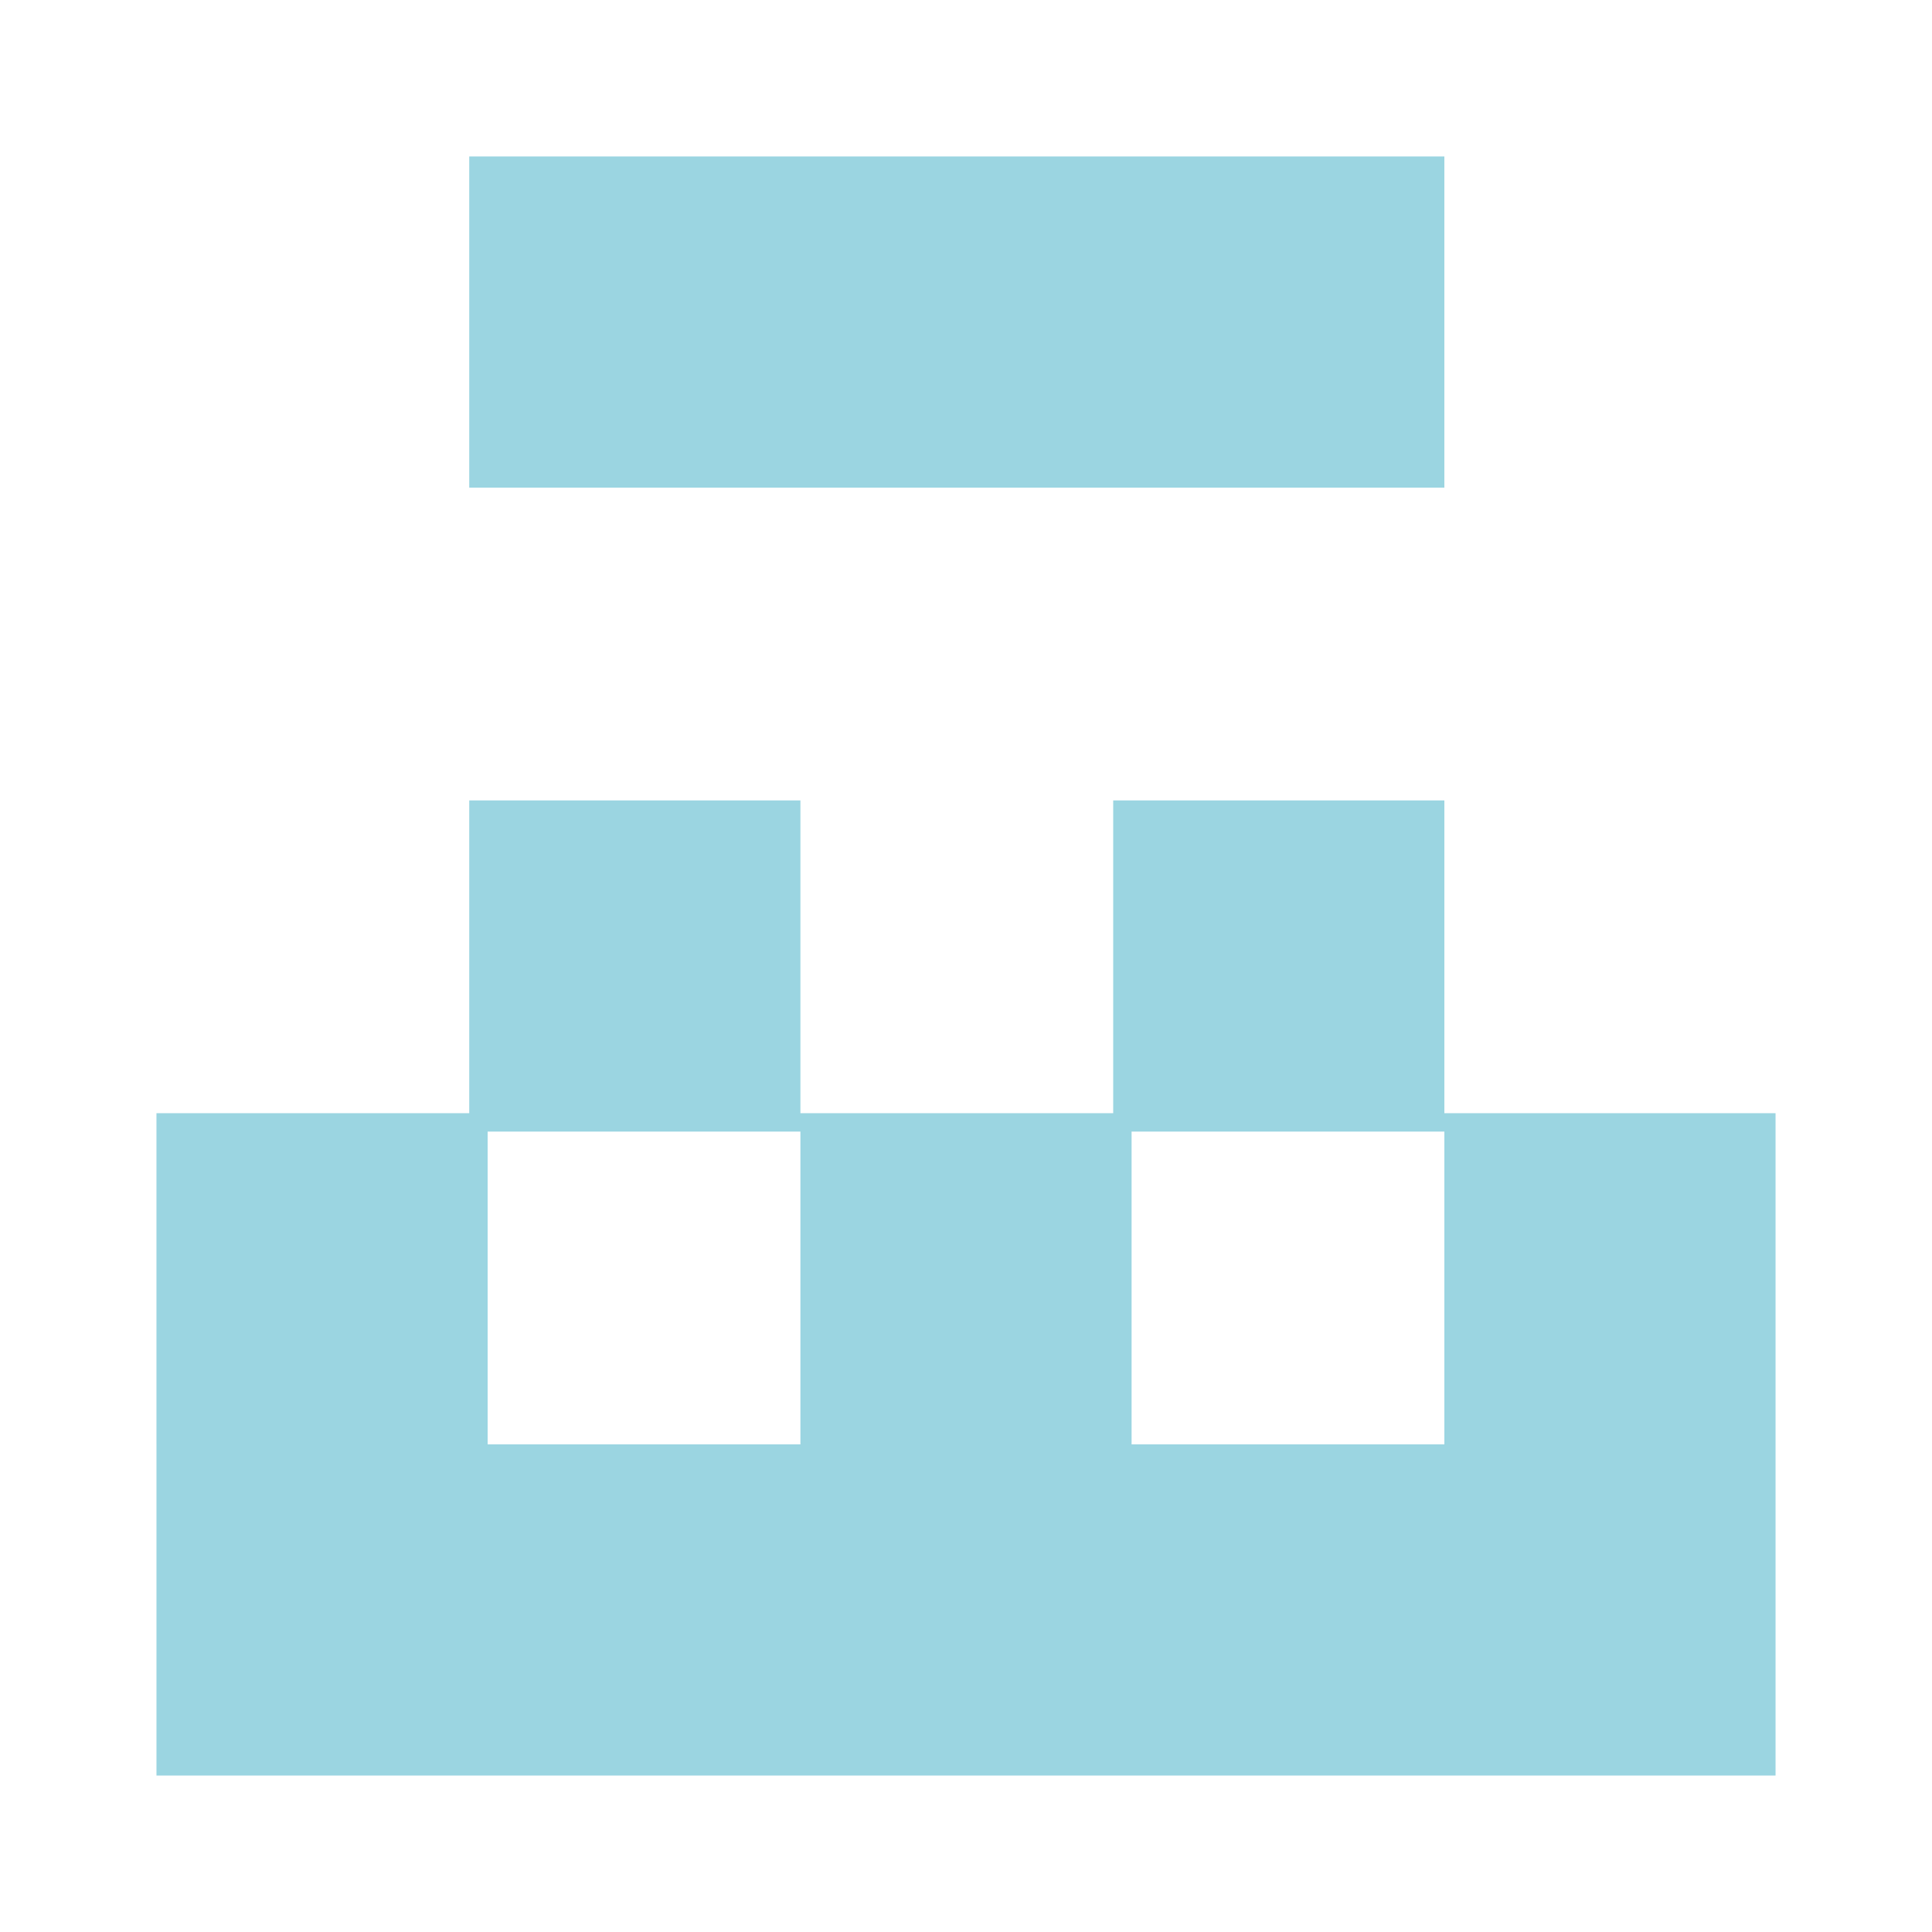 <?xml version="1.0" encoding="UTF-8" standalone="no"?>
<!-- Created with Inkscape (http://www.inkscape.org/) -->

<svg
   xmlns:dc="http://purl.org/dc/elements/1.1/"
   xmlns:cc="http://creativecommons.org/ns#"
   xmlns:rdf="http://www.w3.org/1999/02/22-rdf-syntax-ns#"
   xmlns:svg="http://www.w3.org/2000/svg"
   xmlns="http://www.w3.org/2000/svg"
   xmlns:sodipodi="http://sodipodi.sourceforge.net/DTD/sodipodi-0.dtd"
   xmlns:inkscape="http://www.inkscape.org/namespaces/inkscape"
   width="37.044mm"
   height="37.044mm"
   viewBox="0 0 131.26 131.26"
   id="svg2"
   version="1.1"
   inkscape:version="0.91 r13725"
   sodipodi:docname="GitHubLogo.svg">
  <defs
     id="defs4" />
  <sodipodi:namedview
     id="base"
     pagecolor="#ffffff"
     bordercolor="#666666"
     borderopacity="1.0"
     inkscape:pageopacity="0.0"
     inkscape:pageshadow="2"
     inkscape:zoom="1.4"
     inkscape:cx="291.53308"
     inkscape:cy="-130.78846"
     inkscape:document-units="px"
     inkscape:current-layer="layer1"
     showgrid="true"
     fit-margin-top="3"
     fit-margin-left="3"
     fit-margin-right="3"
     fit-margin-bottom="3"
     inkscape:window-width="2560"
     inkscape:window-height="1376"
     inkscape:window-x="0"
     inkscape:window-y="27"
     inkscape:window-maximized="1">
    <inkscape:grid
       type="xygrid"
       id="grid4147"
       originx="10.63"
       originy="10.63" />
  </sodipodi:namedview>
  <g
     inkscape:label="Layer 1"
     inkscape:groupmode="layer"
     id="layer1"
     transform="translate(10.63,-931.732)">
    <path
       style="fill:#9bd5e1;fill-opacity:1"
       d="m 0,1029.862 0,-22.5 10.625,0 10.625,0 0,-10.625 0,-10.625 11.25,0 11.25,0 0,10.625 0,10.625 10.625,0 10.625,0 0,-10.625 0,-10.625 11.25,0 11.25,0 0,10.625 0,10.625 11.25,0 11.25,0 0,22.5 0,22.5 -55,0 -55,0 0,-22.5 z m 43.75,-10.625 0,-10.625 -10.625,0 -10.625,0 0,10.625 0,10.625 10.625,0 10.625,0 0,-10.625 z m 43.75,0 0,-10.625 -10.625,0 -10.625,0 0,10.625 0,10.625 10.625,0 10.625,0 0,-10.625 z m -66.25,-65.625 0,-11.25 33.125,0 33.125,0 0,11.25 0,11.25 -33.125,0 -33.125,0 0,-11.25 z"
       id="path4216"
       inkscape:connector-curvature="0" />
    <path
       style="fill:#000000"
       d=""
       id="path4214"
       inkscape:connector-curvature="0" />
  </g>
</svg>

